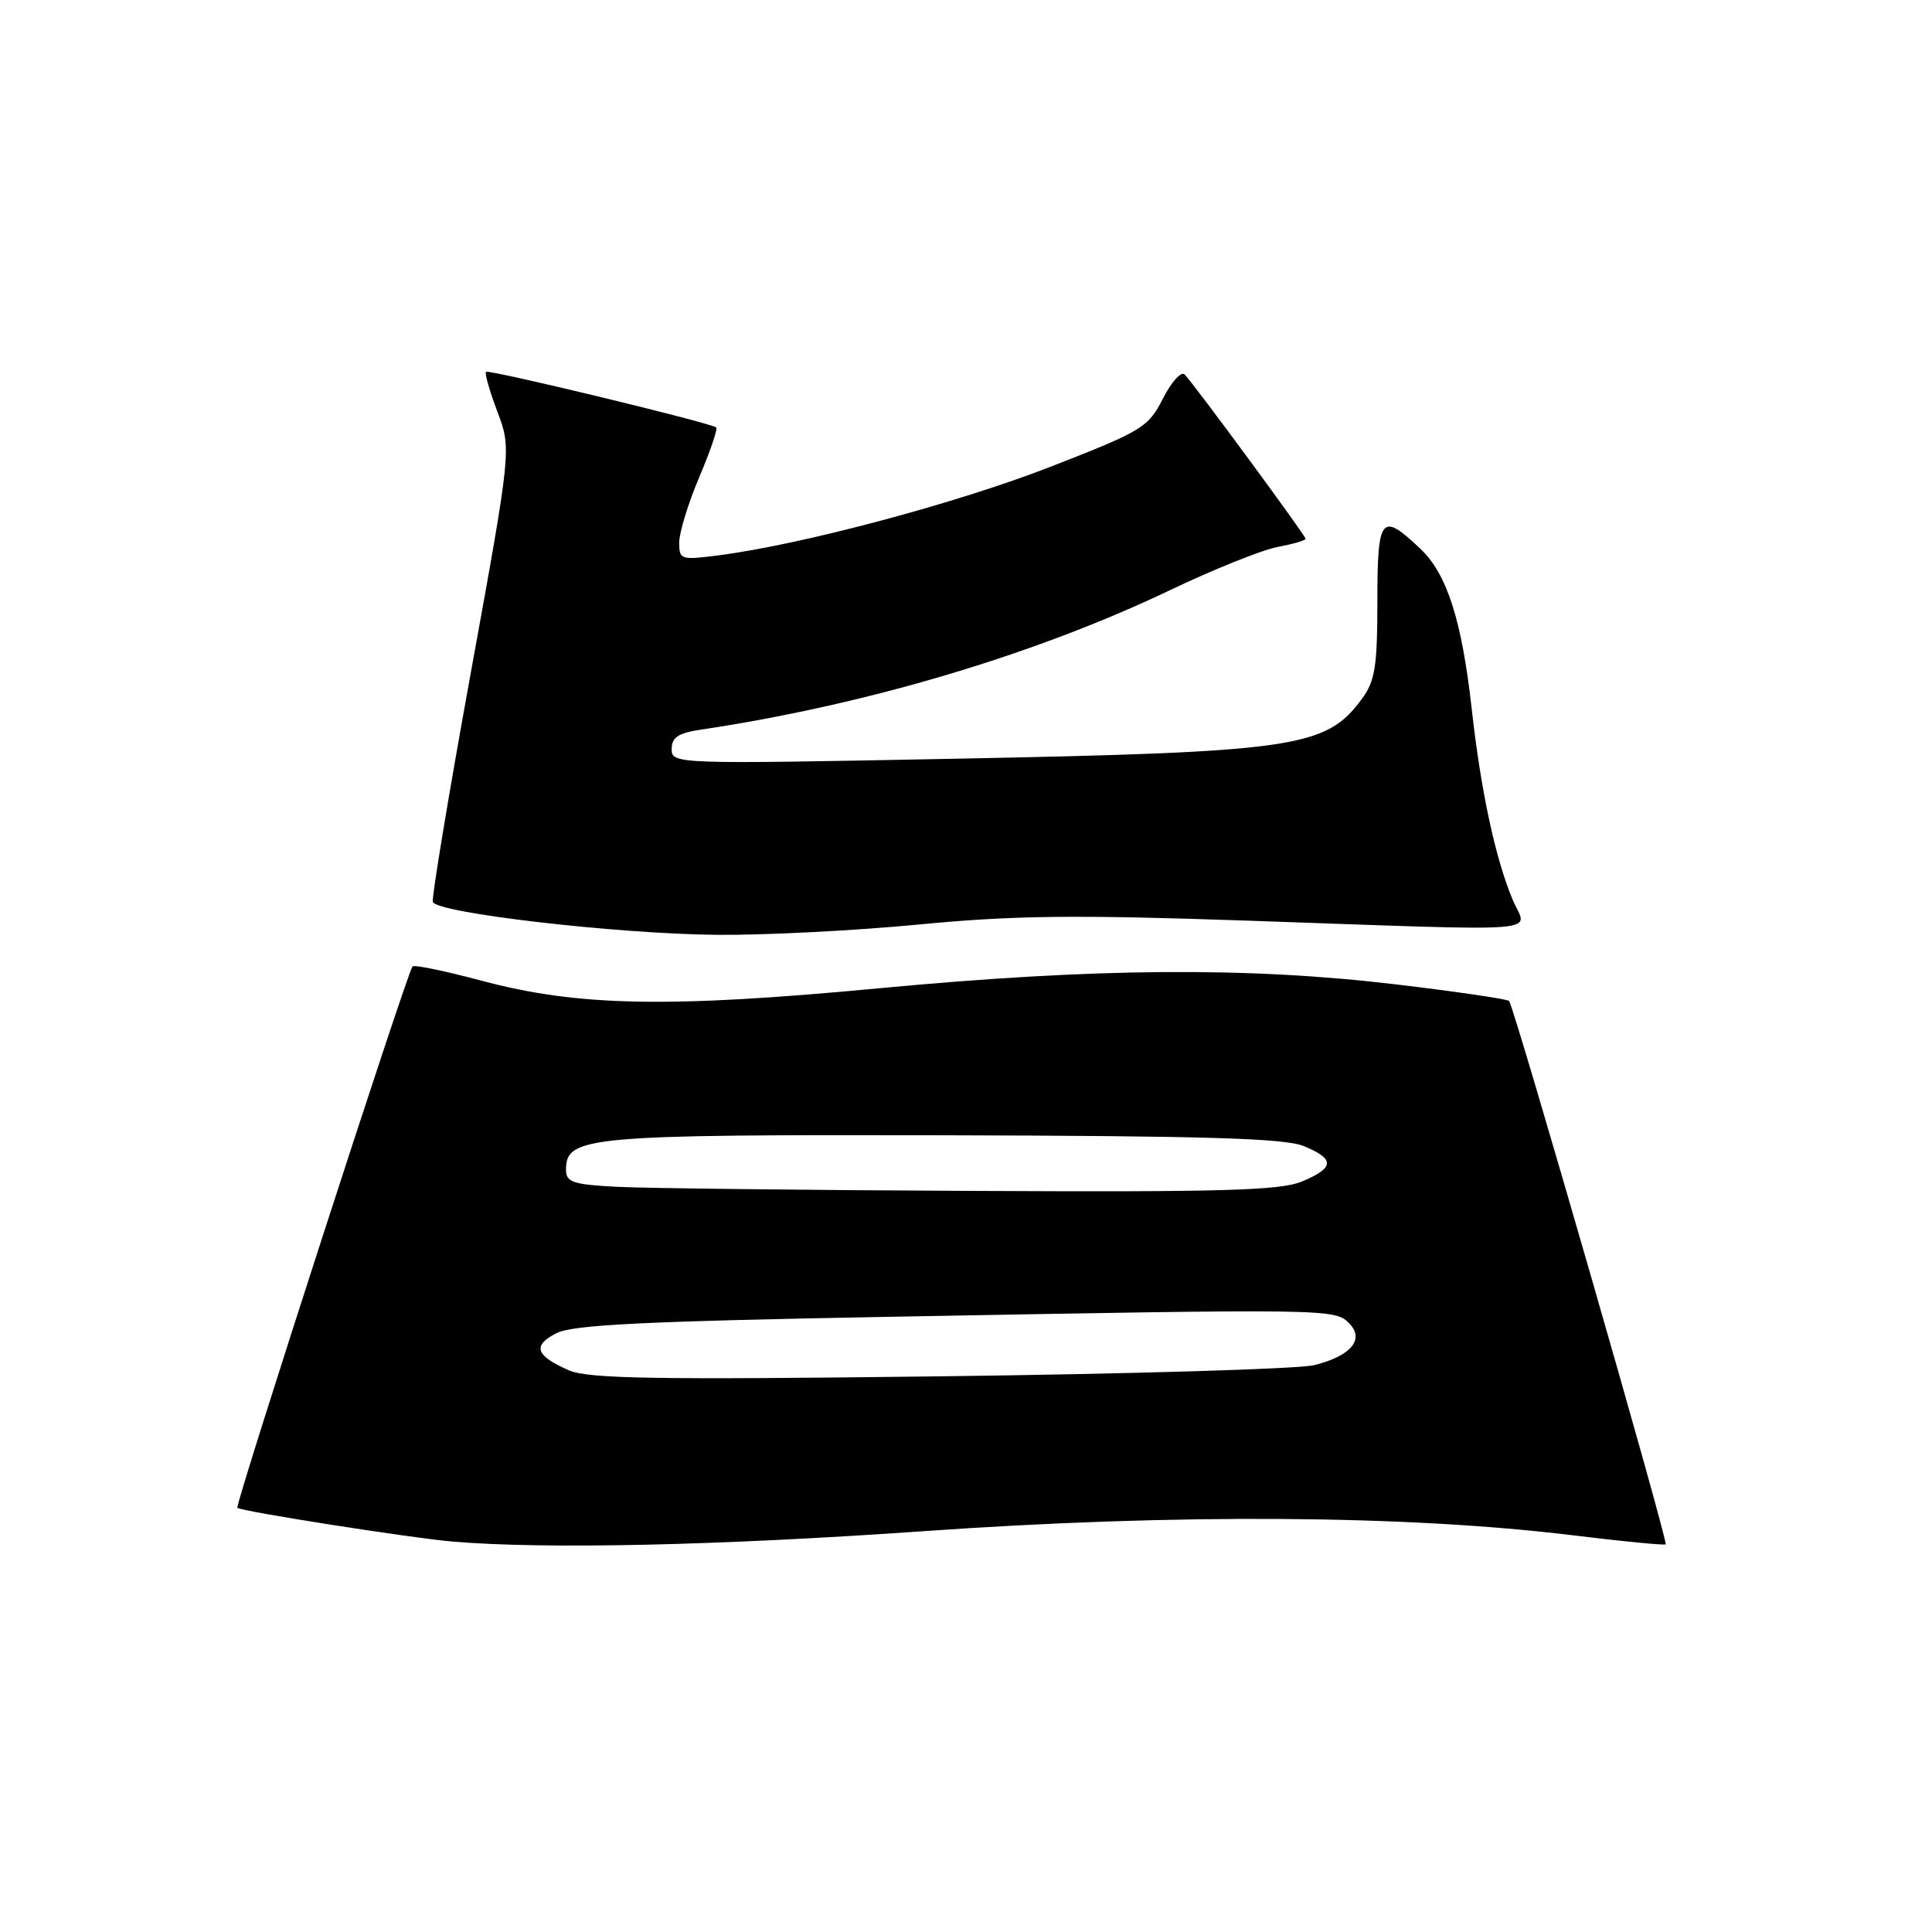 <?xml version="1.0" encoding="UTF-8" standalone="no"?>
<!DOCTYPE svg PUBLIC "-//W3C//DTD SVG 1.1//EN" "http://www.w3.org/Graphics/SVG/1.1/DTD/svg11.dtd" >
<svg xmlns="http://www.w3.org/2000/svg" xmlns:xlink="http://www.w3.org/1999/xlink" version="1.1" viewBox="0 0 256 256">
 <g >
 <path fill="currentColor"
d=" M 122.37 202.89 C 155.82 200.54 186.37 200.74 208.46 203.44 C 215.04 204.25 220.55 204.78 220.71 204.63 C 221.06 204.27 200.60 133.27 199.96 132.63 C 199.71 132.38 192.97 131.39 185.00 130.44 C 165.36 128.10 145.14 128.25 116.50 130.95 C 88.53 133.59 76.57 133.36 63.78 129.94 C 58.98 128.66 54.88 127.81 54.66 128.06 C 53.95 128.86 31.11 199.44 31.45 199.79 C 31.92 200.26 54.57 203.81 60.00 204.27 C 72.26 205.30 95.14 204.80 122.37 202.89 Z  M 121.78 122.50 C 134.22 121.30 142.32 121.20 165.28 121.99 C 206.25 123.40 202.32 123.71 200.45 119.25 C 198.15 113.78 196.22 104.81 195.02 94.00 C 193.70 82.21 191.75 76.08 188.22 72.73 C 183.02 67.78 182.51 68.40 182.51 79.67 C 182.50 88.42 182.21 90.24 180.41 92.67 C 175.68 99.07 171.64 99.66 126.25 100.54 C 89.42 101.26 89.00 101.24 89.00 99.26 C 89.00 97.72 89.85 97.14 92.75 96.70 C 114.69 93.43 137.06 86.78 155.03 78.20 C 160.82 75.44 167.23 72.86 169.28 72.48 C 171.33 72.09 173.00 71.61 173.00 71.39 C 173.00 70.98 158.35 51.07 156.98 49.63 C 156.53 49.15 155.23 50.58 154.10 52.80 C 152.14 56.64 151.39 57.10 139.17 61.86 C 126.82 66.67 106.27 72.16 95.25 73.58 C 90.20 74.23 90.00 74.17 90.00 71.88 C 90.00 70.57 91.19 66.68 92.65 63.24 C 94.11 59.79 95.13 56.82 94.90 56.64 C 94.16 56.02 64.75 48.92 64.40 49.27 C 64.20 49.46 64.88 51.84 65.91 54.56 C 67.77 59.50 67.77 59.50 62.41 89.00 C 59.46 105.22 57.19 118.95 57.35 119.50 C 57.80 120.97 81.72 123.75 95.00 123.87 C 101.33 123.93 113.38 123.31 121.78 122.50 Z  M 75.37 181.57 C 70.95 179.63 70.51 178.30 73.72 176.66 C 75.91 175.54 85.27 175.08 118.00 174.48 C 176.15 173.41 176.85 173.42 178.74 175.31 C 180.88 177.45 179.05 179.67 174.13 180.89 C 172.14 181.39 149.80 182.06 124.50 182.37 C 86.77 182.84 77.94 182.69 75.37 181.57 Z  M 81.75 157.26 C 75.87 156.95 75.00 156.66 75.00 154.98 C 75.00 150.58 77.77 150.33 125.00 150.43 C 159.61 150.51 170.22 150.82 172.75 151.86 C 176.91 153.57 176.85 154.74 172.53 156.55 C 169.67 157.75 162.02 157.97 128.78 157.80 C 106.63 157.70 85.46 157.45 81.75 157.26 Z "/>
</g>
</svg>